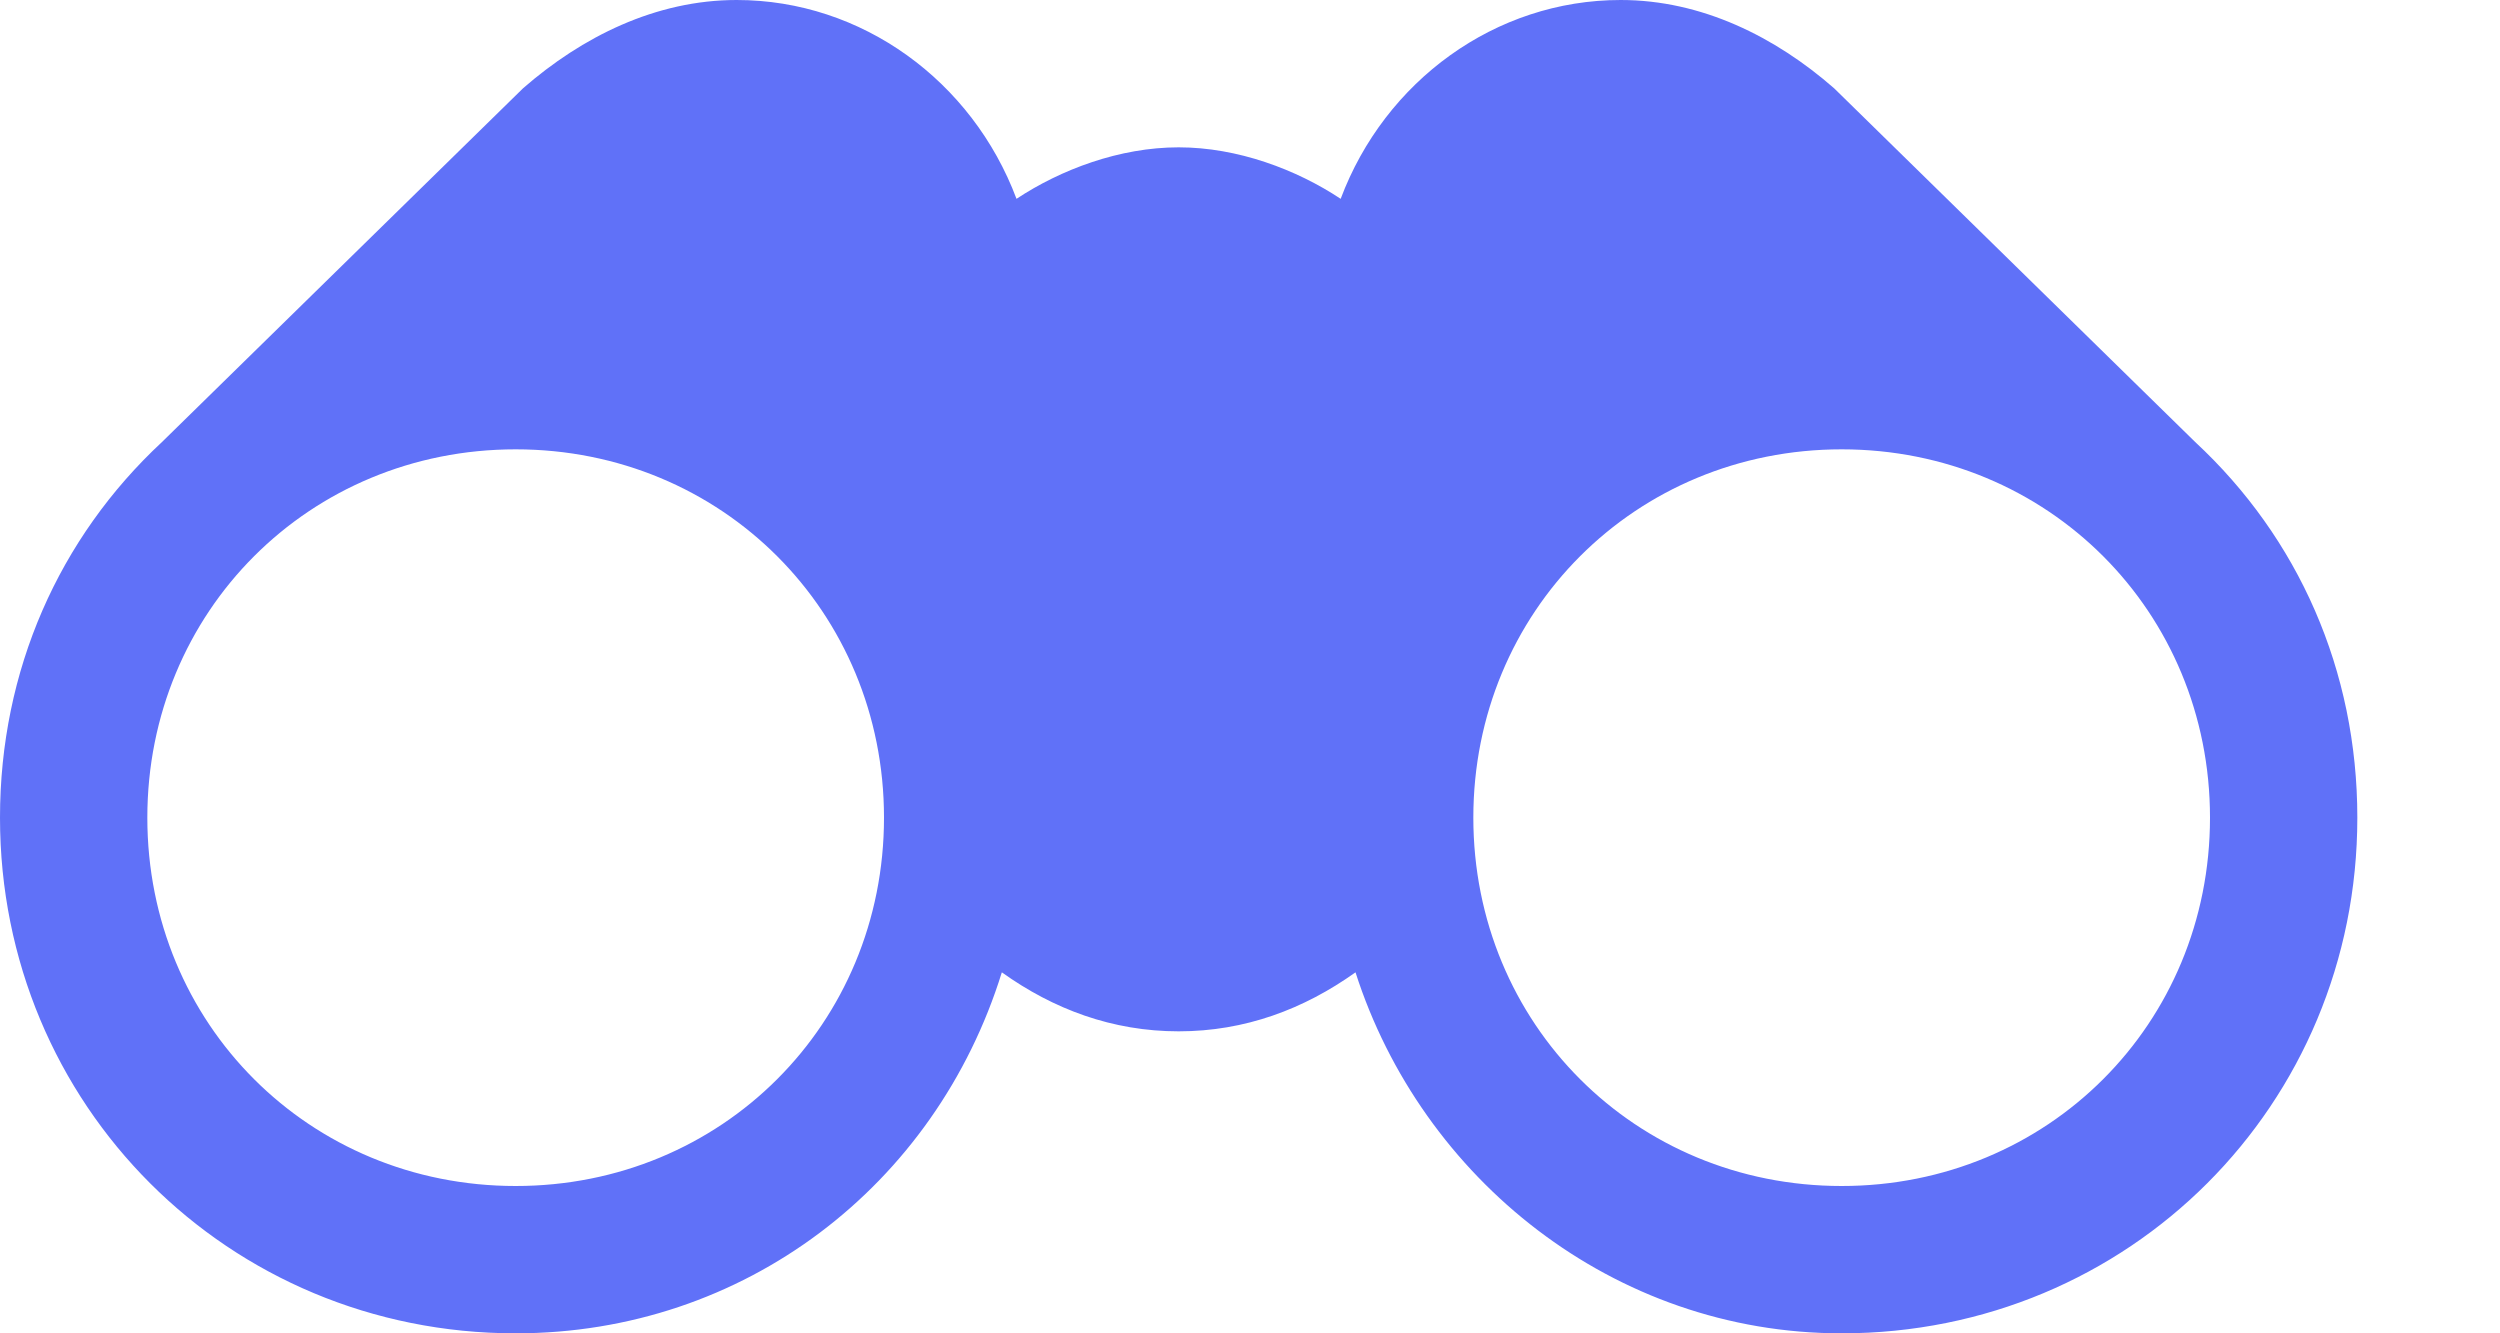 <svg width="15" height="8" viewBox="0 0 15 8" fill="none" xmlns="http://www.w3.org/2000/svg">
<path d="M13.171 2.652L11.005 0.53C10.652 0.221 10.21 0 9.724 0C8.972 0 8.309 0.486 8.044 1.193C7.779 1.017 7.425 0.884 7.072 0.884C6.718 0.884 6.365 1.017 6.099 1.193C5.834 0.486 5.171 0 4.42 0C3.934 0 3.492 0.221 3.138 0.53L0.972 2.652C0.354 3.227 0 4.022 0 4.906C0 6.63 1.37 8 3.094 8C4.464 8 5.613 7.116 6.011 5.834C6.32 6.055 6.674 6.188 7.072 6.188C7.47 6.188 7.823 6.055 8.133 5.834C8.53 7.072 9.68 8 11.05 8C12.774 8 14.144 6.63 14.144 4.906C14.144 4.022 13.79 3.227 13.171 2.652ZM3.094 7.116C1.856 7.116 0.884 6.144 0.884 4.906C0.884 3.669 1.856 2.696 3.094 2.696C4.331 2.696 5.304 3.669 5.304 4.906C5.304 6.144 4.331 7.116 3.094 7.116ZM11.05 7.116C9.812 7.116 8.84 6.144 8.84 4.906C8.84 3.669 9.812 2.696 11.05 2.696C12.287 2.696 13.26 3.669 13.26 4.906C13.26 6.144 12.287 7.116 11.05 7.116Z" fill="#6071F8"/>
</svg>

